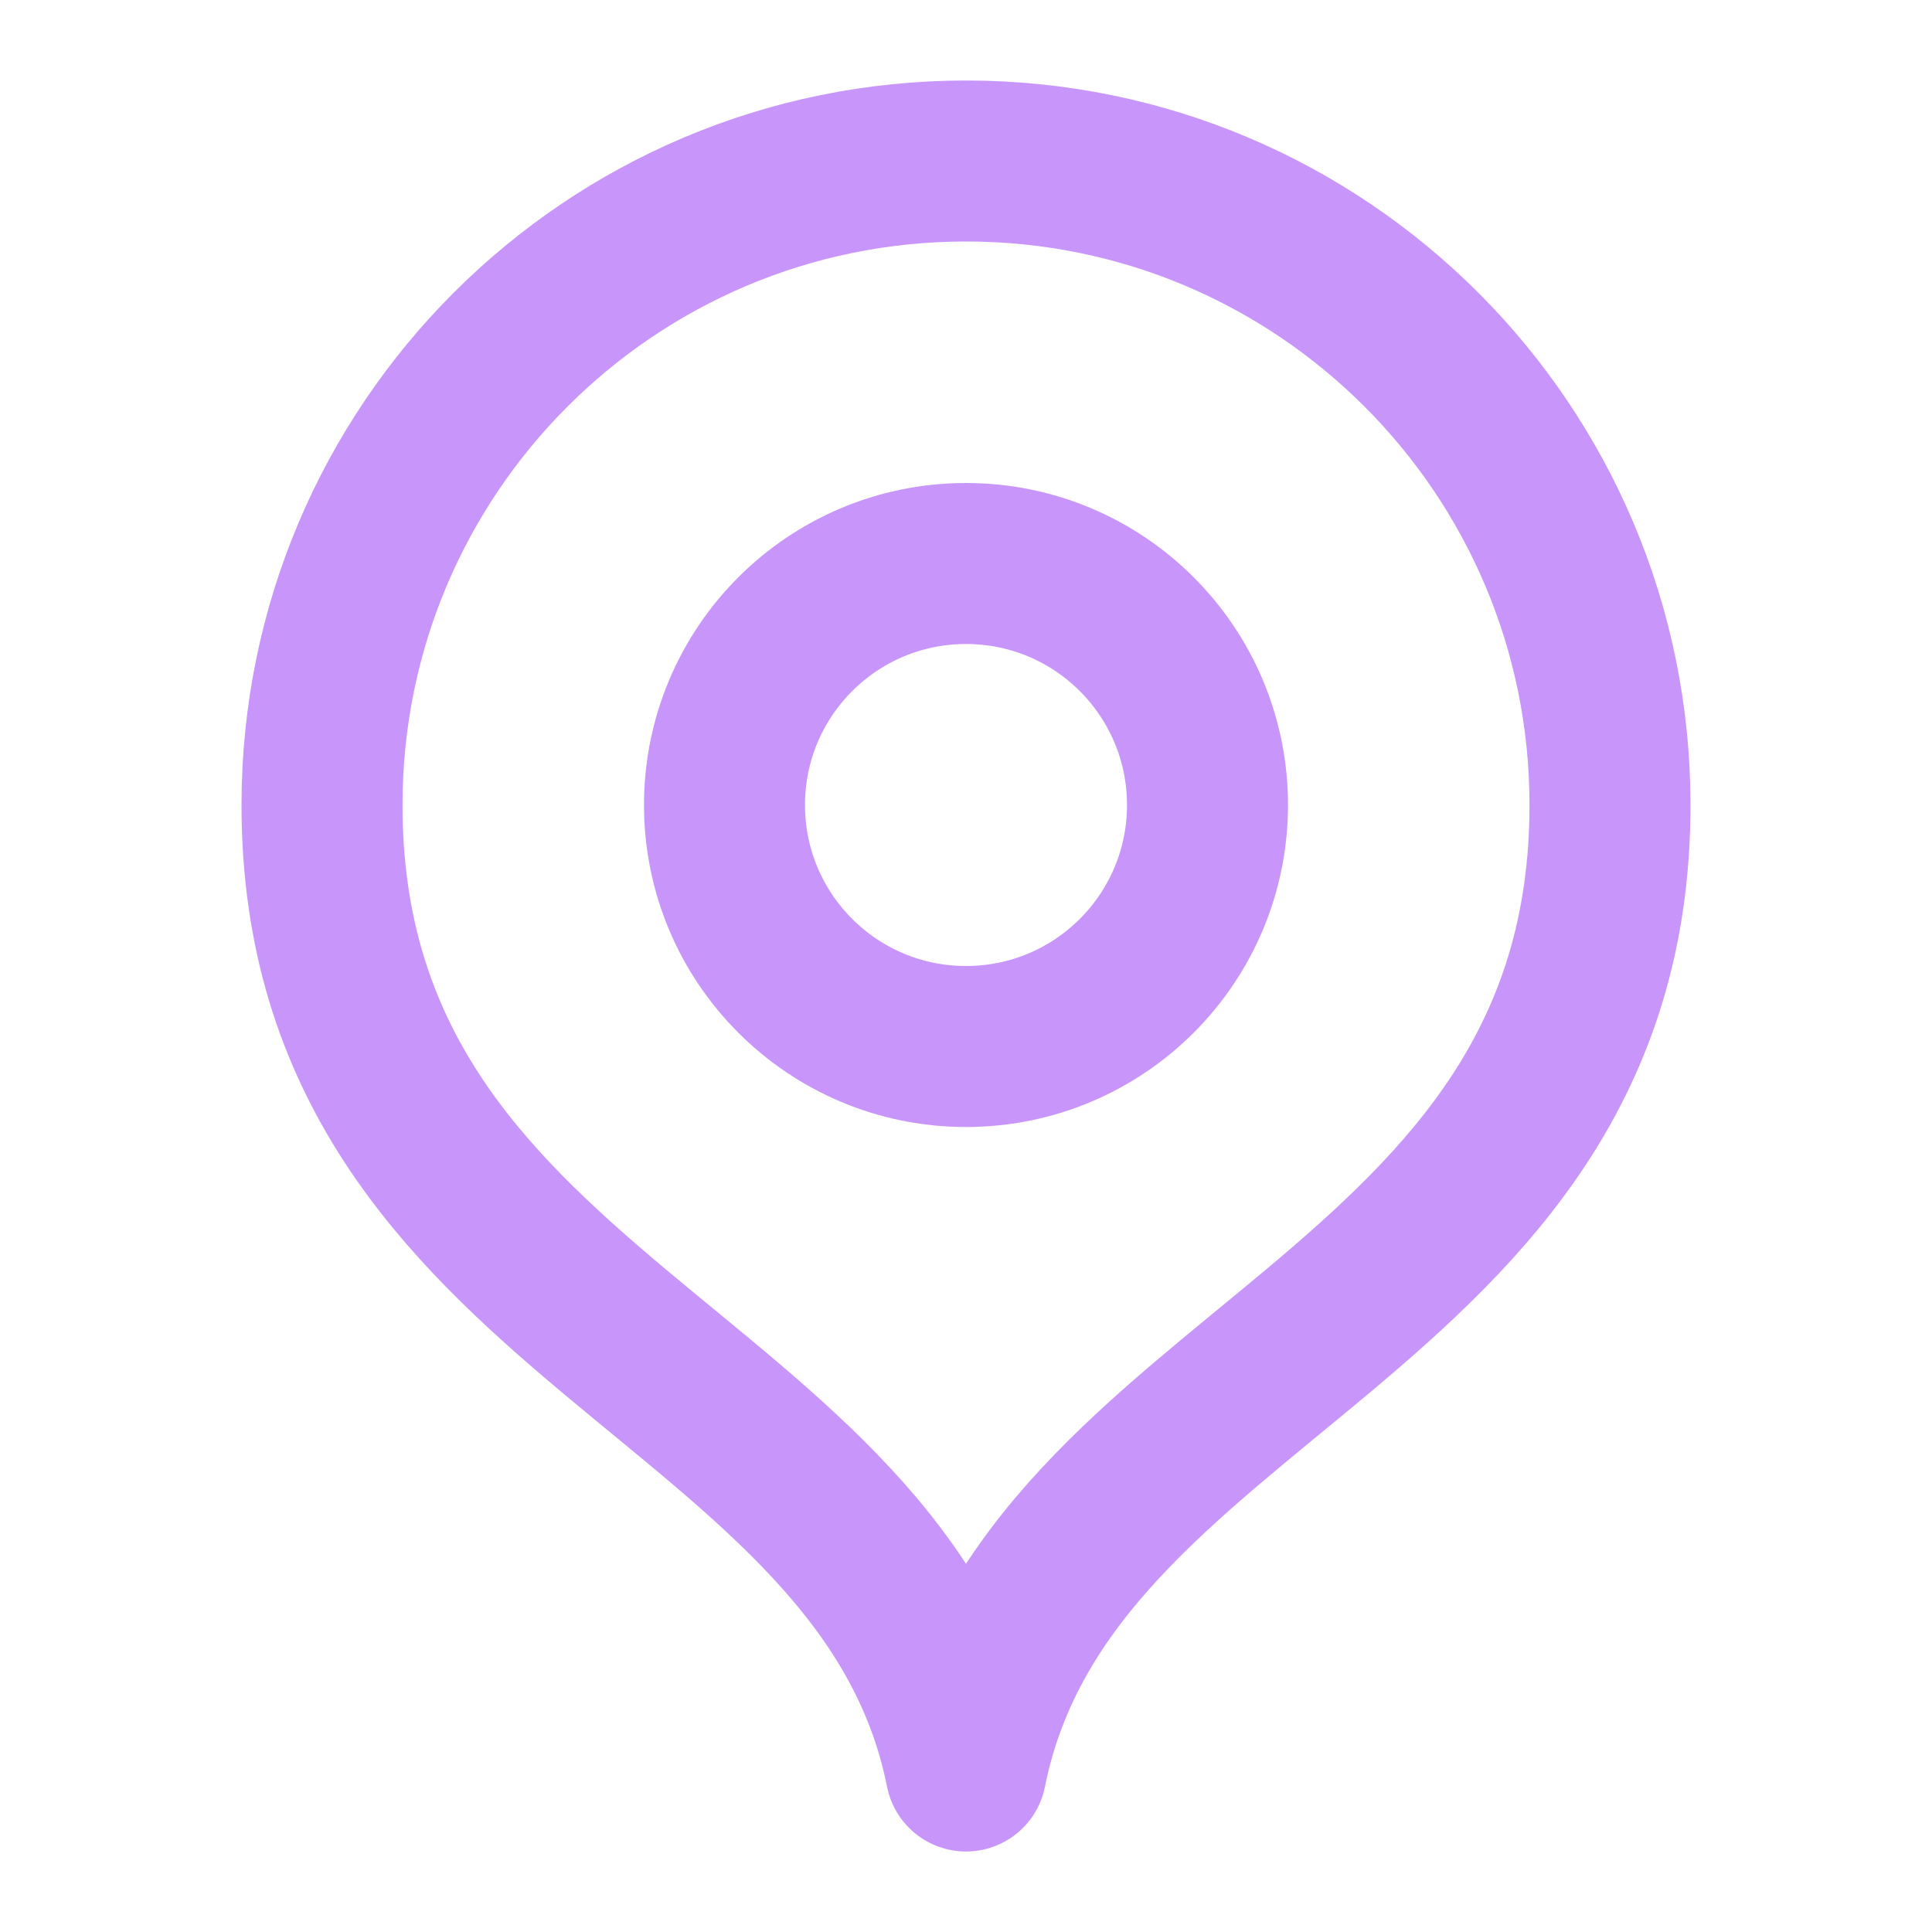 <svg width="18" height="18" viewBox="0 0 18 18" fill="none" xmlns="http://www.w3.org/2000/svg">
<path d="M9 16.5C9.75 12.75 15 12.314 15 7.5C15 4.186 12.314 1.5 9 1.5C5.686 1.5 3 4.186 3 7.5C3 12.314 8.25 12.75 9 16.5Z" stroke="#C896FA" stroke-width="1.5" stroke-linecap="round" stroke-linejoin="round"/>
<path d="M9 9.75C10.243 9.75 11.25 8.743 11.25 7.5C11.25 6.257 10.243 5.25 9 5.25C7.757 5.25 6.75 6.257 6.75 7.5C6.75 8.743 7.757 9.75 9 9.75Z" stroke="#C896FA" stroke-width="1.5" stroke-linecap="round" stroke-linejoin="round"/>
</svg>

